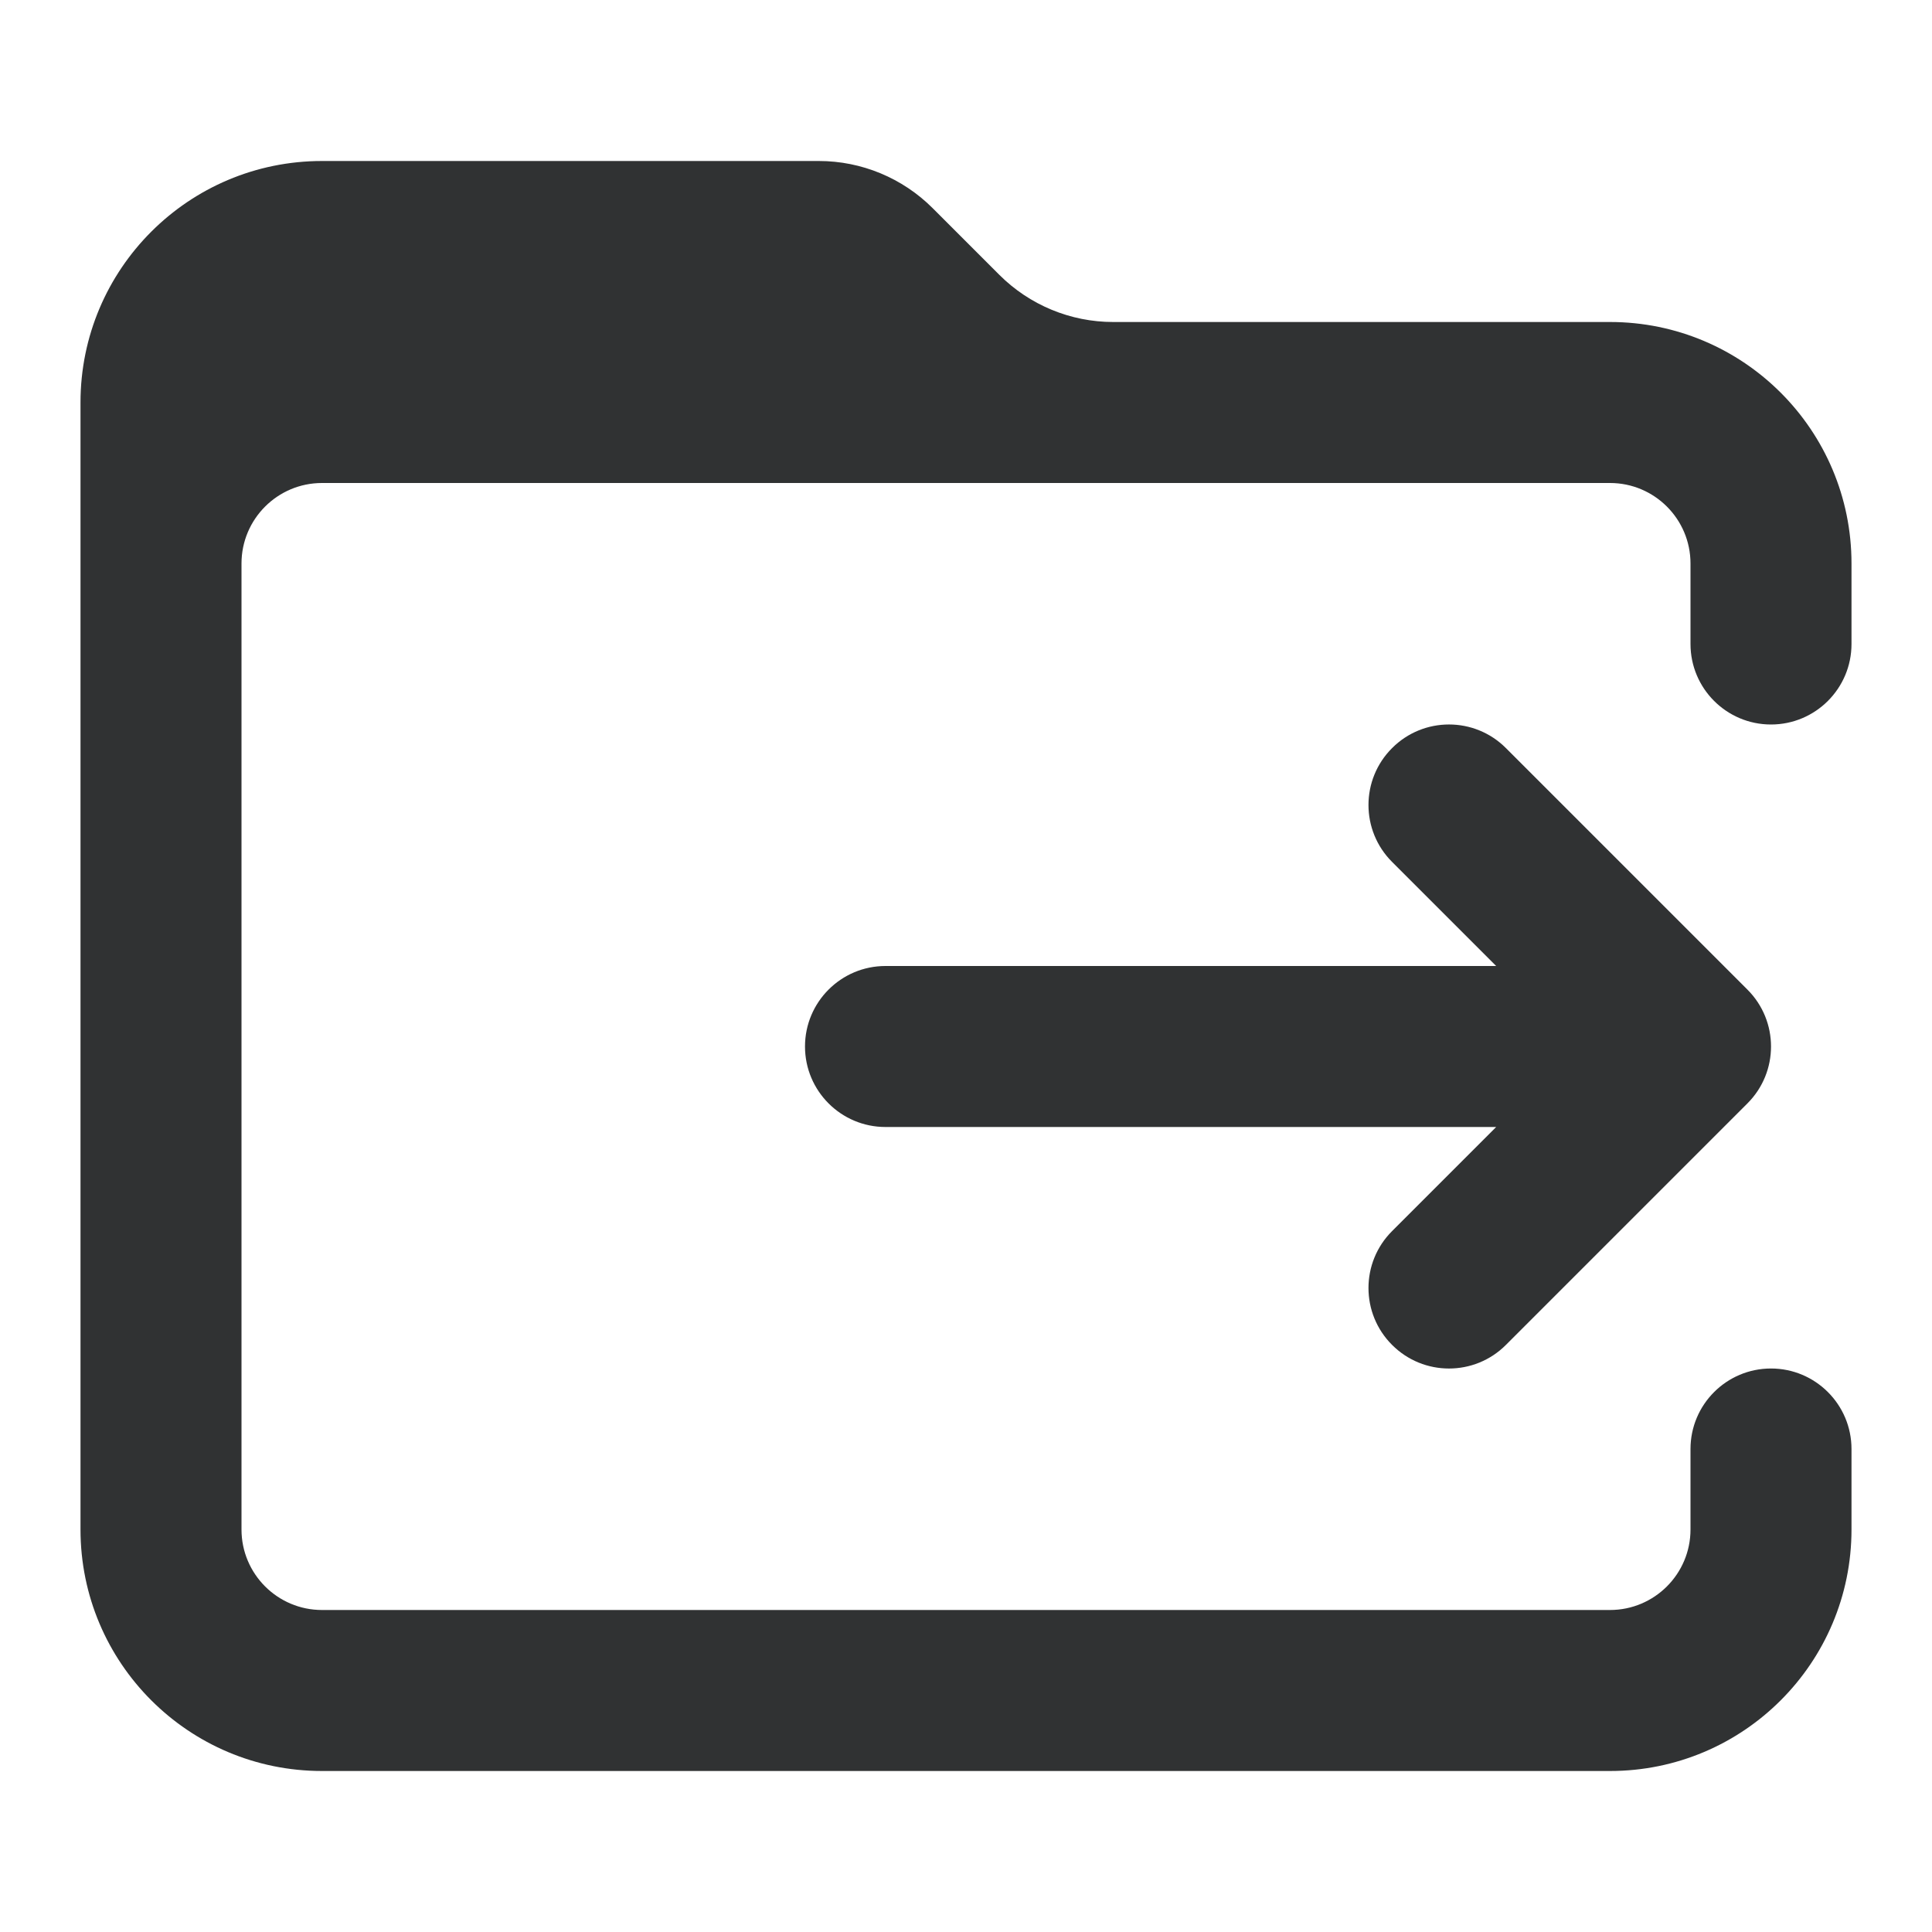 <svg width="24" height="24" viewBox="0 0 24 24" fill="none" xmlns="http://www.w3.org/2000/svg">
    <path
        d="M4 2C2.343 2 1 3.343 1 5V19C1 20.657 2.343 22 4 22H20C21.657 22 23 20.657 23 19V18C23 17.448 22.552 17 22 17C21.448 17 21 17.448 21 18V19C21 19.552 20.552 20 20 20H4C3.448 20 3 19.552 3 19V7C3 6.448 3.448 6 4 6H20C20.552 6 21 6.448 21 7V8C21 8.552 21.448 9 22 9C22.552 9 23 8.552 23 8V7C23 5.343 21.657 4 20 4H13.828C13.298 4 12.789 3.789 12.414 3.414L11.586 2.586C11.211 2.211 10.702 2 10.172 2H4Z"
        fill="#303233" />
    <path
        d="M17.293 10.707C16.902 10.317 16.902 9.683 17.293 9.293C17.683 8.902 18.317 8.902 18.707 9.293L21.707 12.293C22.098 12.683 22.098 13.317 21.707 13.707L18.707 16.707C18.317 17.098 17.683 17.098 17.293 16.707C16.902 16.317 16.902 15.683 17.293 15.293L18.586 14H11C10.448 14 10 13.552 10 13C10 12.448 10.448 12 11 12H18.586L17.293 10.707Z"
        fill="#303233" />
</svg>
